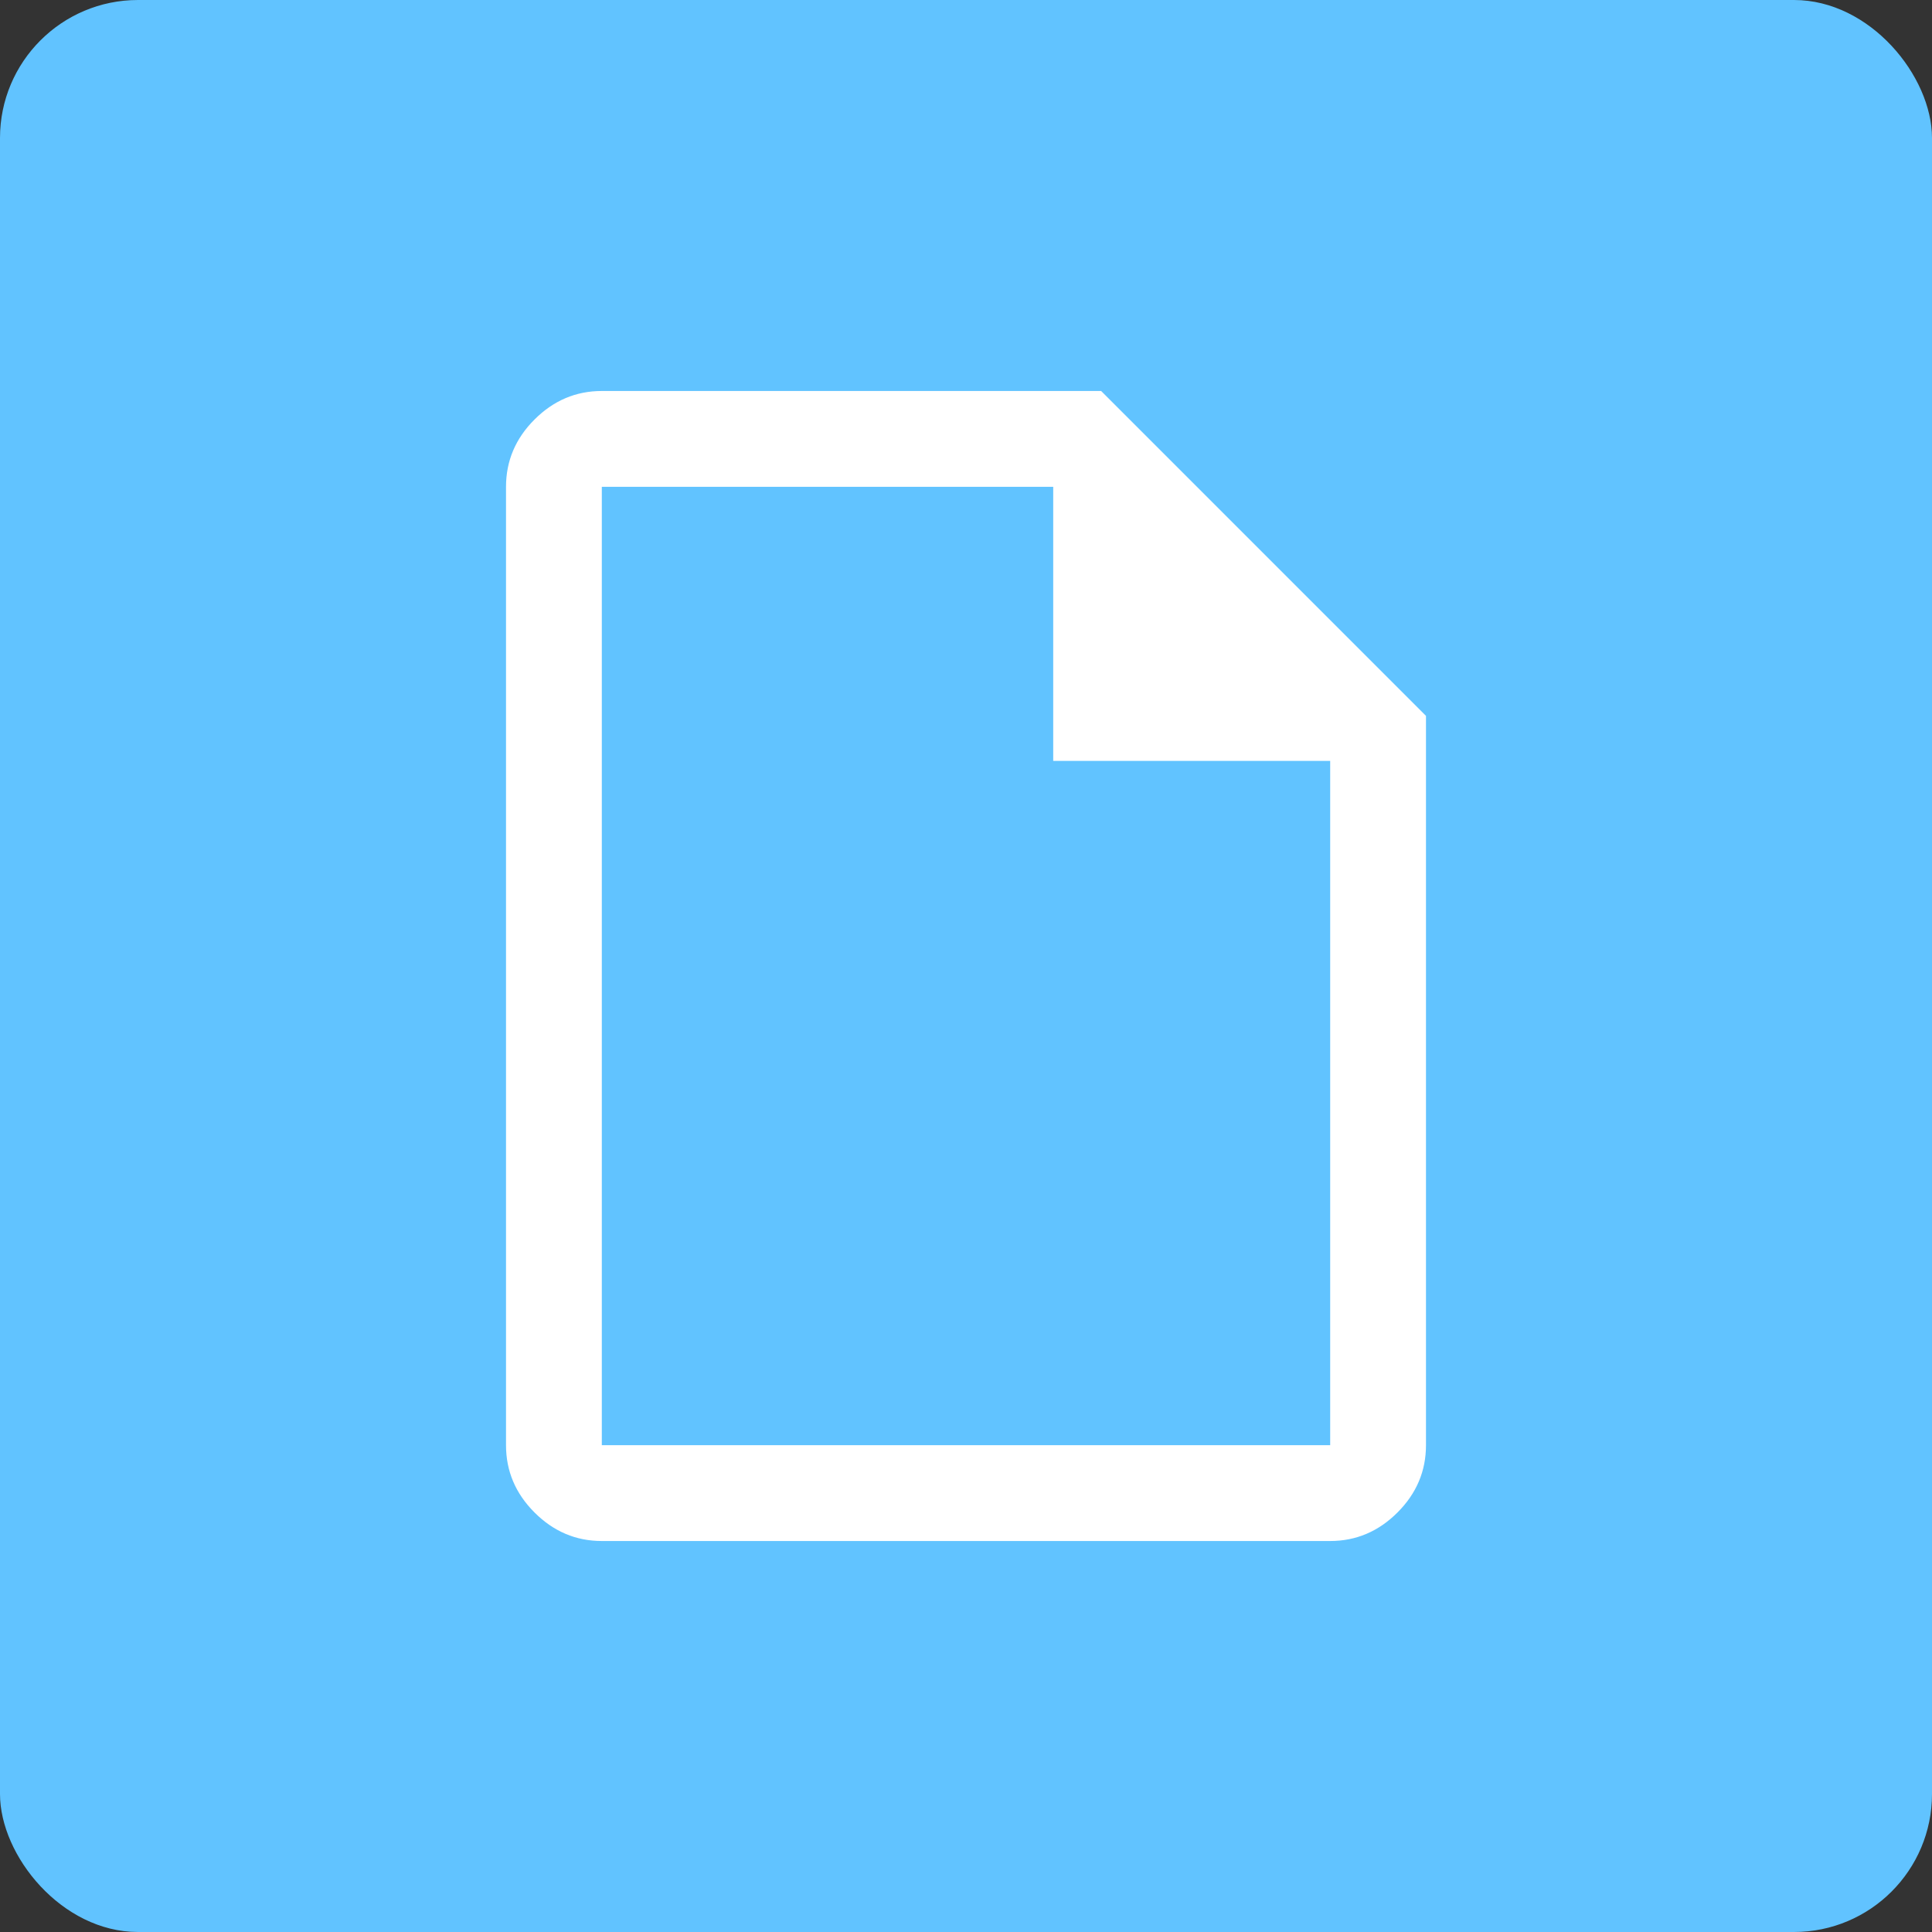 <svg width="56" height="56" viewBox="0 0 56 56" fill="none" xmlns="http://www.w3.org/2000/svg">
<rect x="0" y="0" width="56" height="56" fill="#333333" stroke="none"/>
<rect width="56" height="56" rx="4" fill="#61C3FF"/>
<mask id="mask0_82_540" style="mask-type:alpha" maskUnits="userSpaceOnUse" x="8" y="8" width="40" height="40">
<rect x="8" y="8" width="40" height="40" fill="#D9D9D9"/>
</mask>
<g mask="url(#mask0_82_540)">
<path d="M17.444 44.667C16.694 44.667 16.044 44.391 15.493 43.84C14.942 43.289 14.667 42.639 14.667 41.889V14.111C14.667 13.361 14.942 12.71 15.493 12.16C16.044 11.609 16.694 11.333 17.444 11.333H31.917L41.333 20.75V41.889C41.333 42.639 41.058 43.289 40.507 43.84C39.956 44.391 39.306 44.667 38.556 44.667H17.444ZM30.528 22.055V14.111H17.444V41.889H38.556V22.055H30.528Z" fill="white"/>
</g>
</svg>
